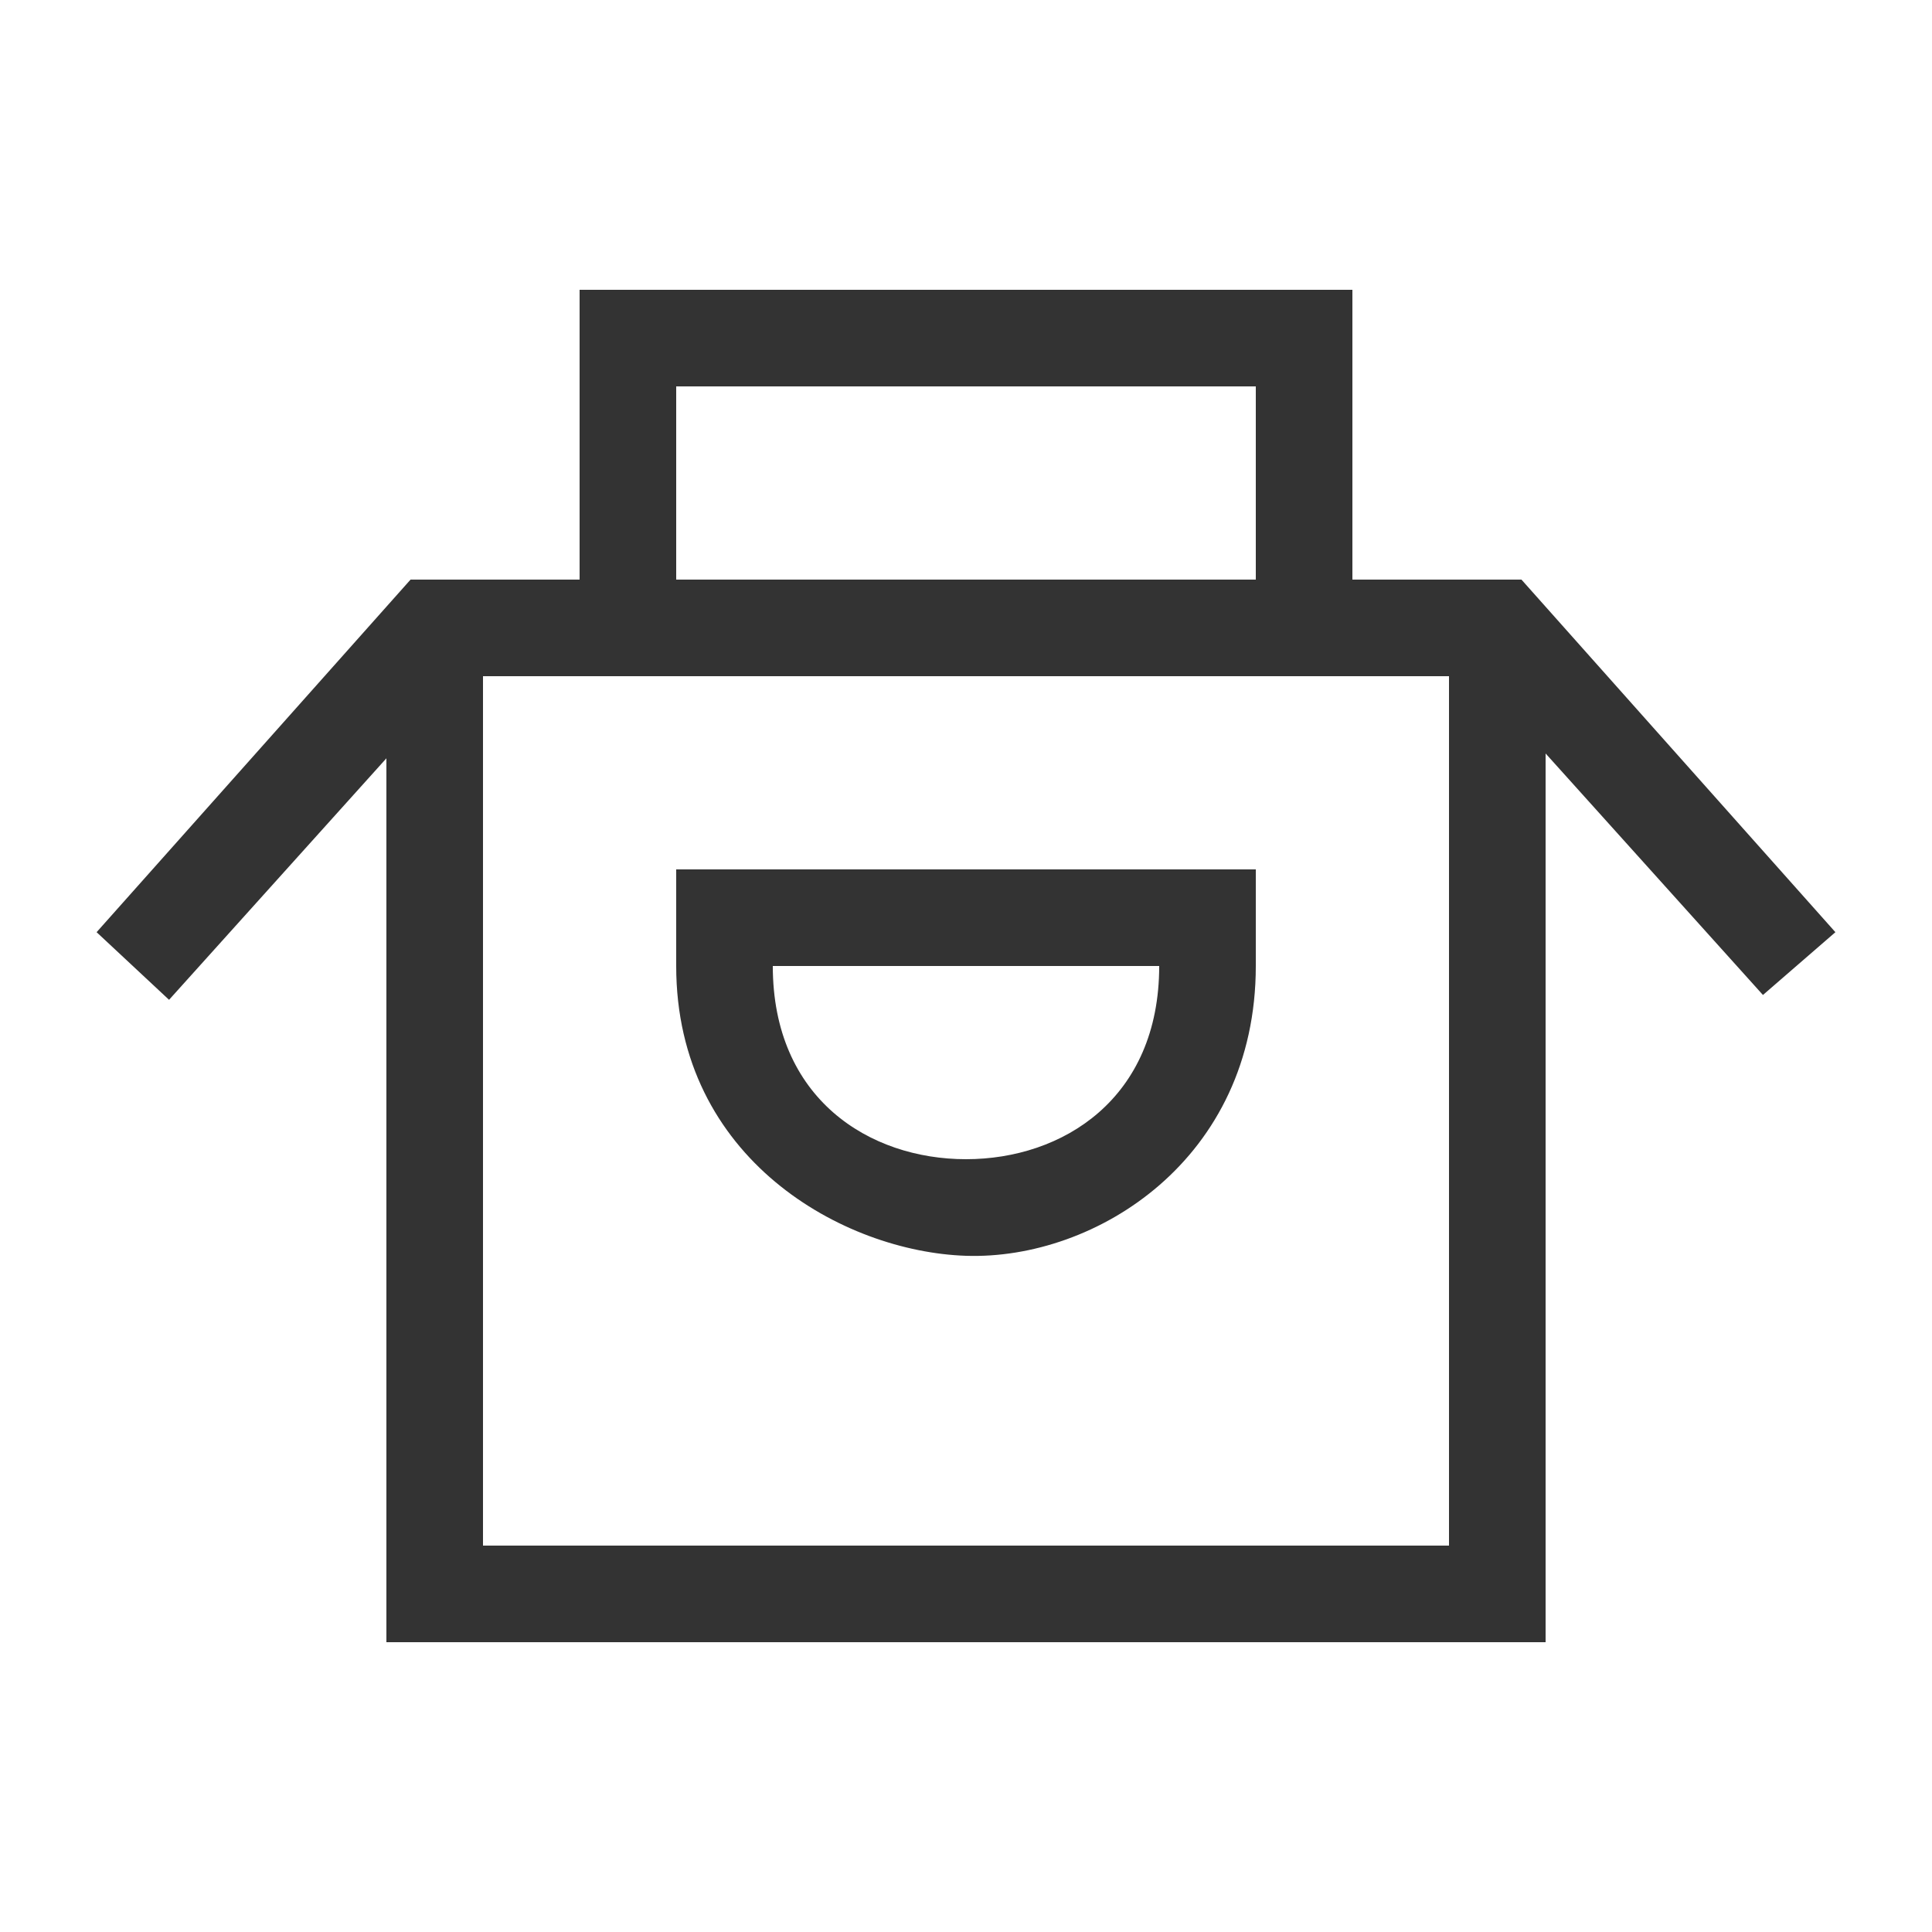 <svg width="40" height="40" viewBox="0 0 40 40" fill="none" xmlns="http://www.w3.org/2000/svg">
<path fill-rule="evenodd" clip-rule="evenodd" d="M8 15.7L3.5 20.7L2 19.3L8.5 12H12V6H28V12H31.5L38 19.3L36.5 20.6L32 15.6V34H8V15.7ZM26 8H14V12H26V8ZM28 14H30V32H10V14H12H28ZM14 18V20C14 24 17.463 25.916 20 26C22.689 26.089 26 24 26 20V18H14ZM16 20C16 22.75 18 24 20 24C22 24 24 22.75 24 20H16Z" fill="#333333"/>
</svg>
